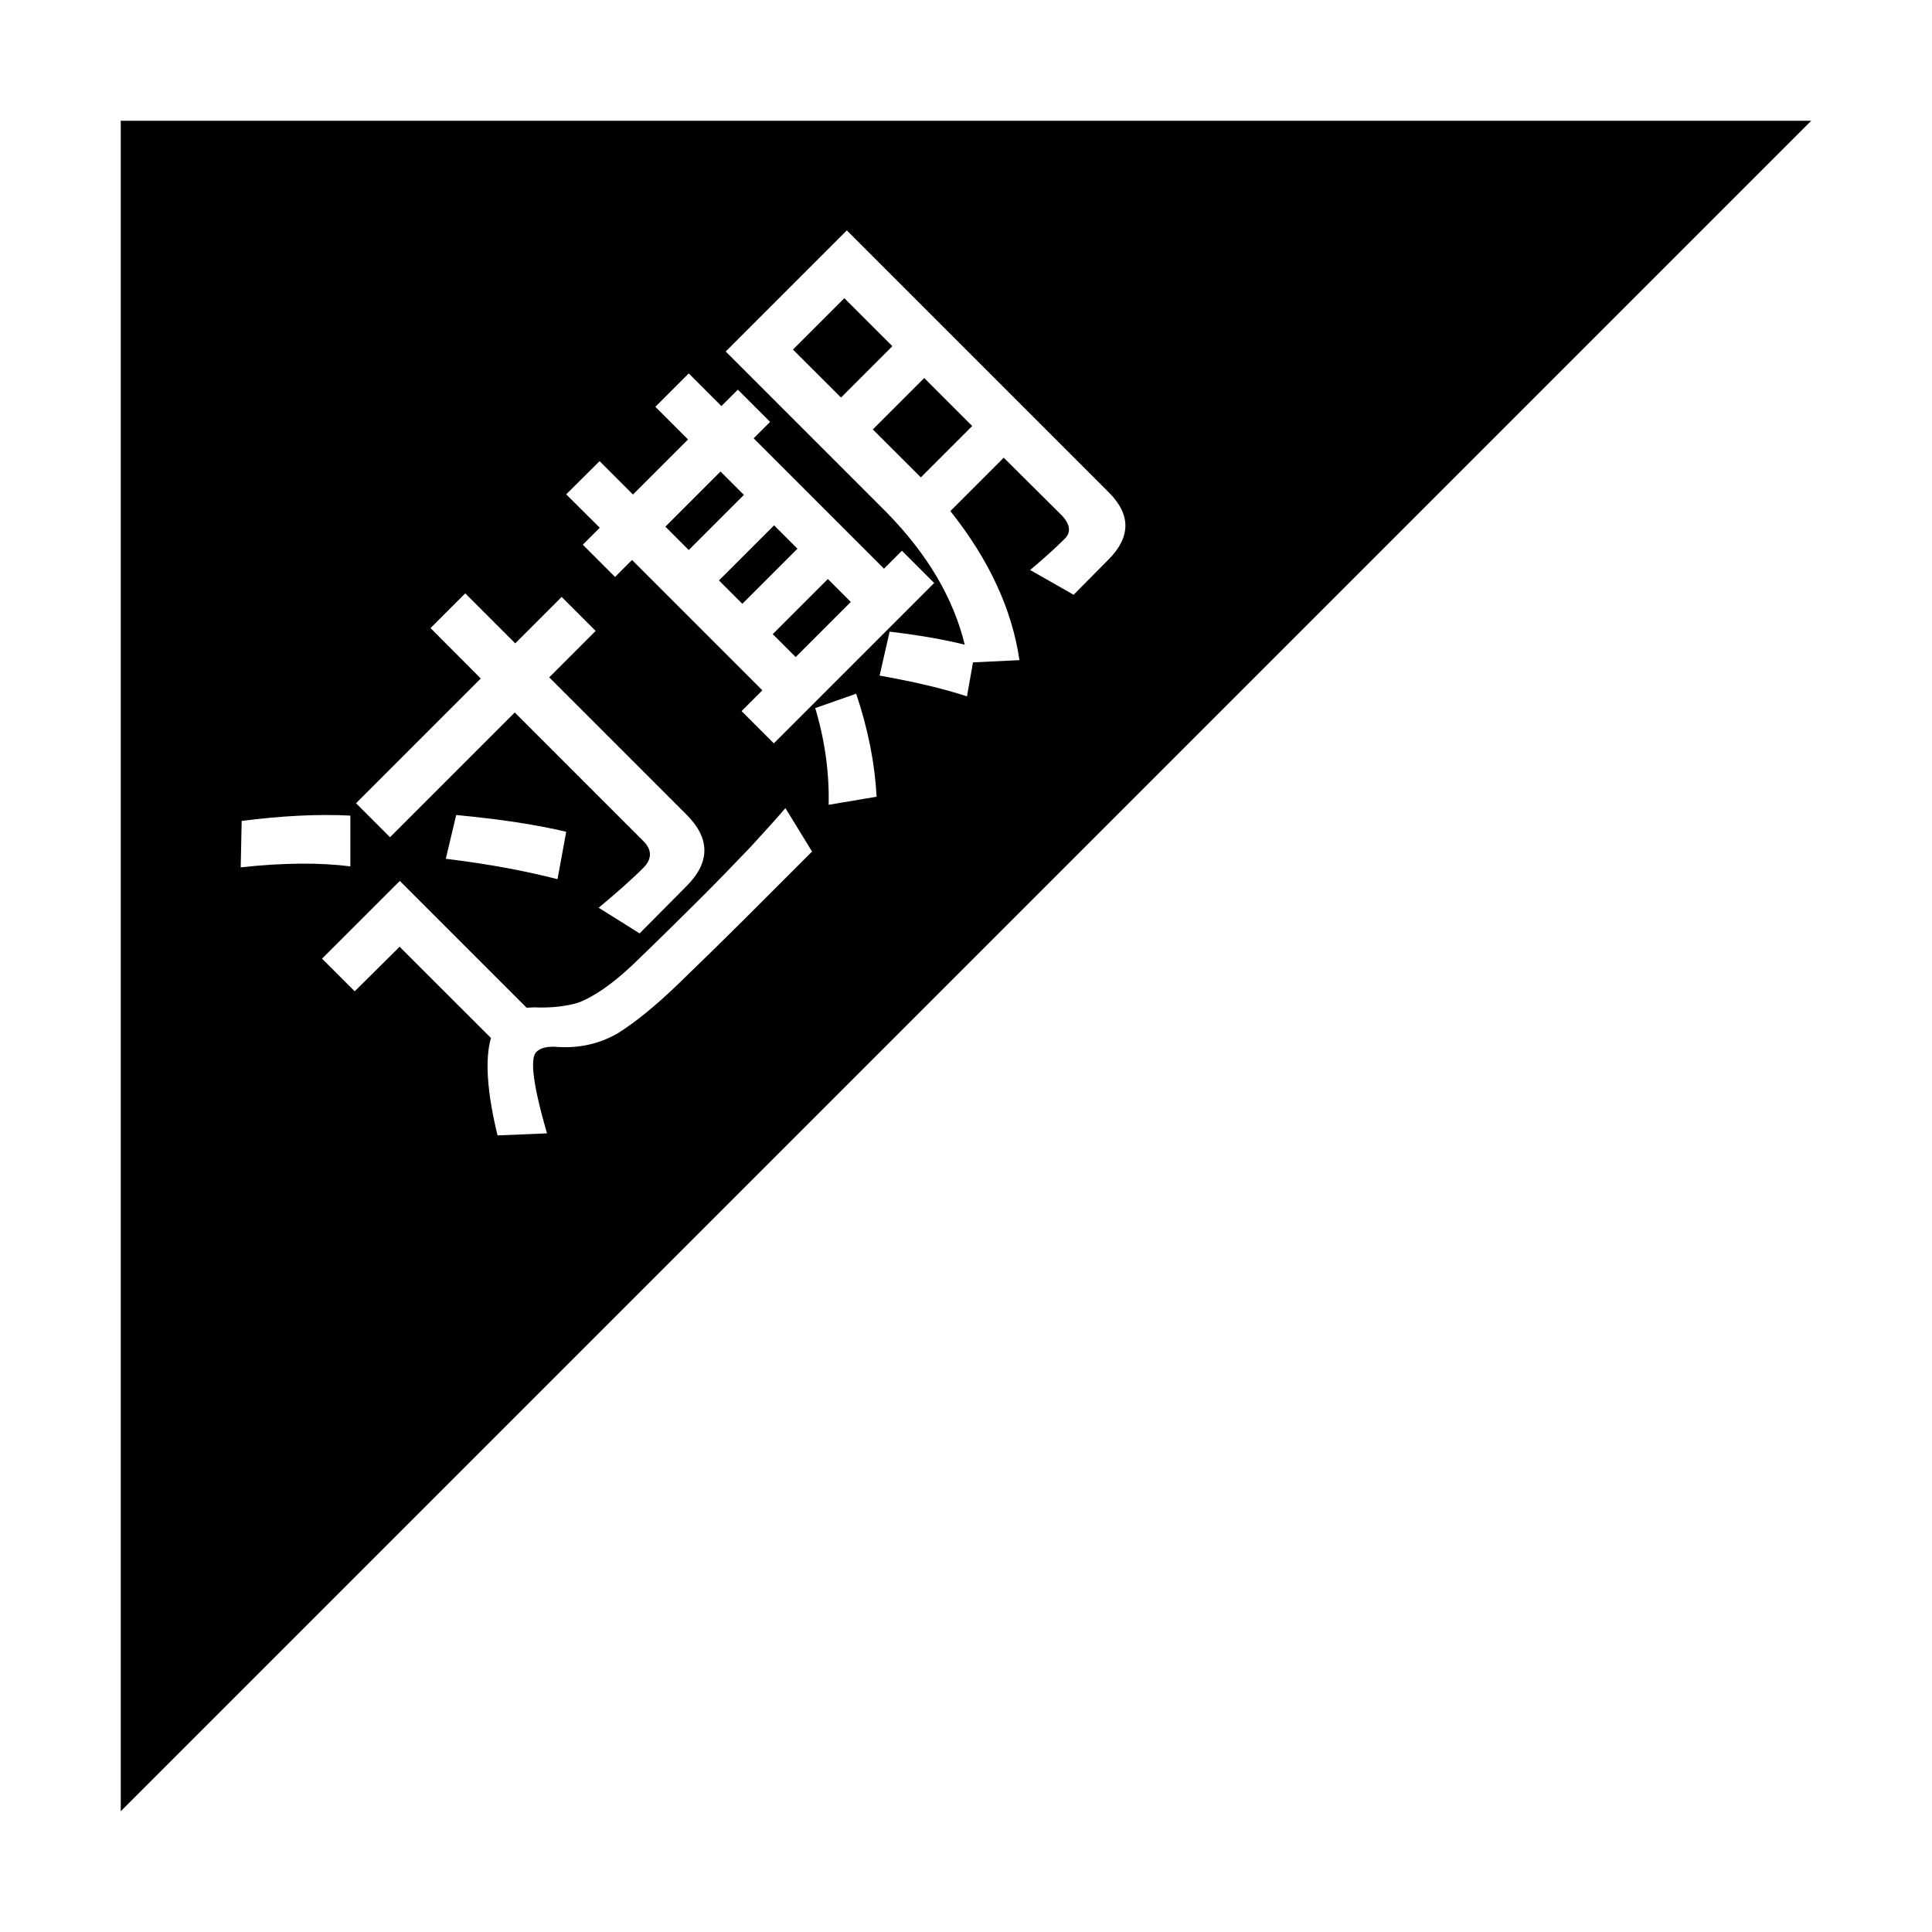 <!-- Generated by IcoMoon.io -->
<svg version="1.1" xmlns="http://www.w3.org/2000/svg" width="32" height="32" viewBox="0 0 32 32">
<title>expired-experience</title>
<path d="M13.134 5.79l0.851-0.851 0.796 0.795-0.851 0.851-0.796-0.795z"></path>
<path d="M11.021 8.723l0.913-0.913 0.387 0.387-0.913 0.913-0.387-0.387z"></path>
<path d="M11.908 9.614l0.913-0.913 0.387 0.387-0.913 0.913-0.387-0.387z"></path>
<path d="M14.457 7.112l0.851-0.851 0.795 0.795-0.851 0.851-0.796-0.795z"></path>
<path d="M2 2v28l28-28h-28zM9.931 7.638l0.553 0.553 0.912-0.912-0.541-0.541 0.553-0.553 0.541 0.541 0.272-0.272 0.534 0.534-0.272 0.272 2.159 2.159 0.297-0.297 0.534 0.534-2.656 2.656-0.534-0.534 0.344-0.344-2.159-2.159-0.281 0.281-0.534-0.534 0.281-0.281-0.556-0.553 0.553-0.55zM7.131 10.403l0.575-0.575 0.828 0.828 0.769-0.769 0.563 0.563-0.769 0.769 2.275 2.275c0.394 0.394 0.394 0.791-0.006 1.188l-0.772 0.778-0.678-0.425c0.266-0.222 0.519-0.441 0.741-0.662 0.144-0.144 0.144-0.297 0-0.441l-2.131-2.131-2.066 2.066-0.563-0.563 2.066-2.066-0.831-0.834zM9.378 13.778l-0.144 0.784c-0.509-0.131-1.122-0.25-1.85-0.338l0.172-0.725c0.728 0.069 1.341 0.162 1.822 0.278zM3.987 14.366l0.016-0.769c0.656-0.084 1.253-0.116 1.8-0.088v0.841c-0.491-0.063-1.097-0.063-1.816 0.016zM12.278 15.275c-0.316 0.316-0.662 0.653-1.037 1.016-0.381 0.369-0.725 0.647-1.016 0.828-0.303 0.172-0.631 0.244-0.984 0.222-0.172-0.016-0.294 0.016-0.359 0.084-0.109 0.109-0.050 0.559 0.178 1.347l-0.819 0.034c-0.178-0.728-0.209-1.272-0.109-1.613l-1.513-1.512-0.744 0.738-0.541-0.541 1.288-1.287 2.1 2.1c0.044 0 0.084-0.006 0.128-0.006 0.275 0.012 0.525-0.016 0.728-0.078 0.25-0.094 0.553-0.297 0.906-0.631 0.338-0.325 0.734-0.713 1.181-1.159 0.253-0.253 0.509-0.519 0.769-0.791 0.253-0.275 0.447-0.491 0.575-0.641l0.441 0.719-1.172 1.172zM13.725 13.331c0.012-0.519-0.059-1.056-0.222-1.603l0.678-0.238c0.2 0.597 0.309 1.159 0.338 1.706l-0.794 0.134zM17.781 9.85l-0.719-0.409c0.216-0.181 0.409-0.353 0.575-0.519 0.109-0.109 0.087-0.244-0.059-0.394l-0.953-0.947-0.884 0.884c0.641 0.806 1.022 1.628 1.144 2.469l-0.769 0.037-0.1 0.563c-0.397-0.131-0.884-0.244-1.447-0.344l0.166-0.728c0.491 0.059 0.906 0.131 1.244 0.216-0.188-0.772-0.619-1.503-1.297-2.194l-2.662-2.662 2.006-2.006 4.341 4.341c0.366 0.366 0.366 0.741-0.012 1.116l-0.572 0.578z"></path>
<path d="M12.799 10.503l0.913-0.913 0.38 0.38-0.913 0.913-0.38-0.38z"></path>
</svg>
